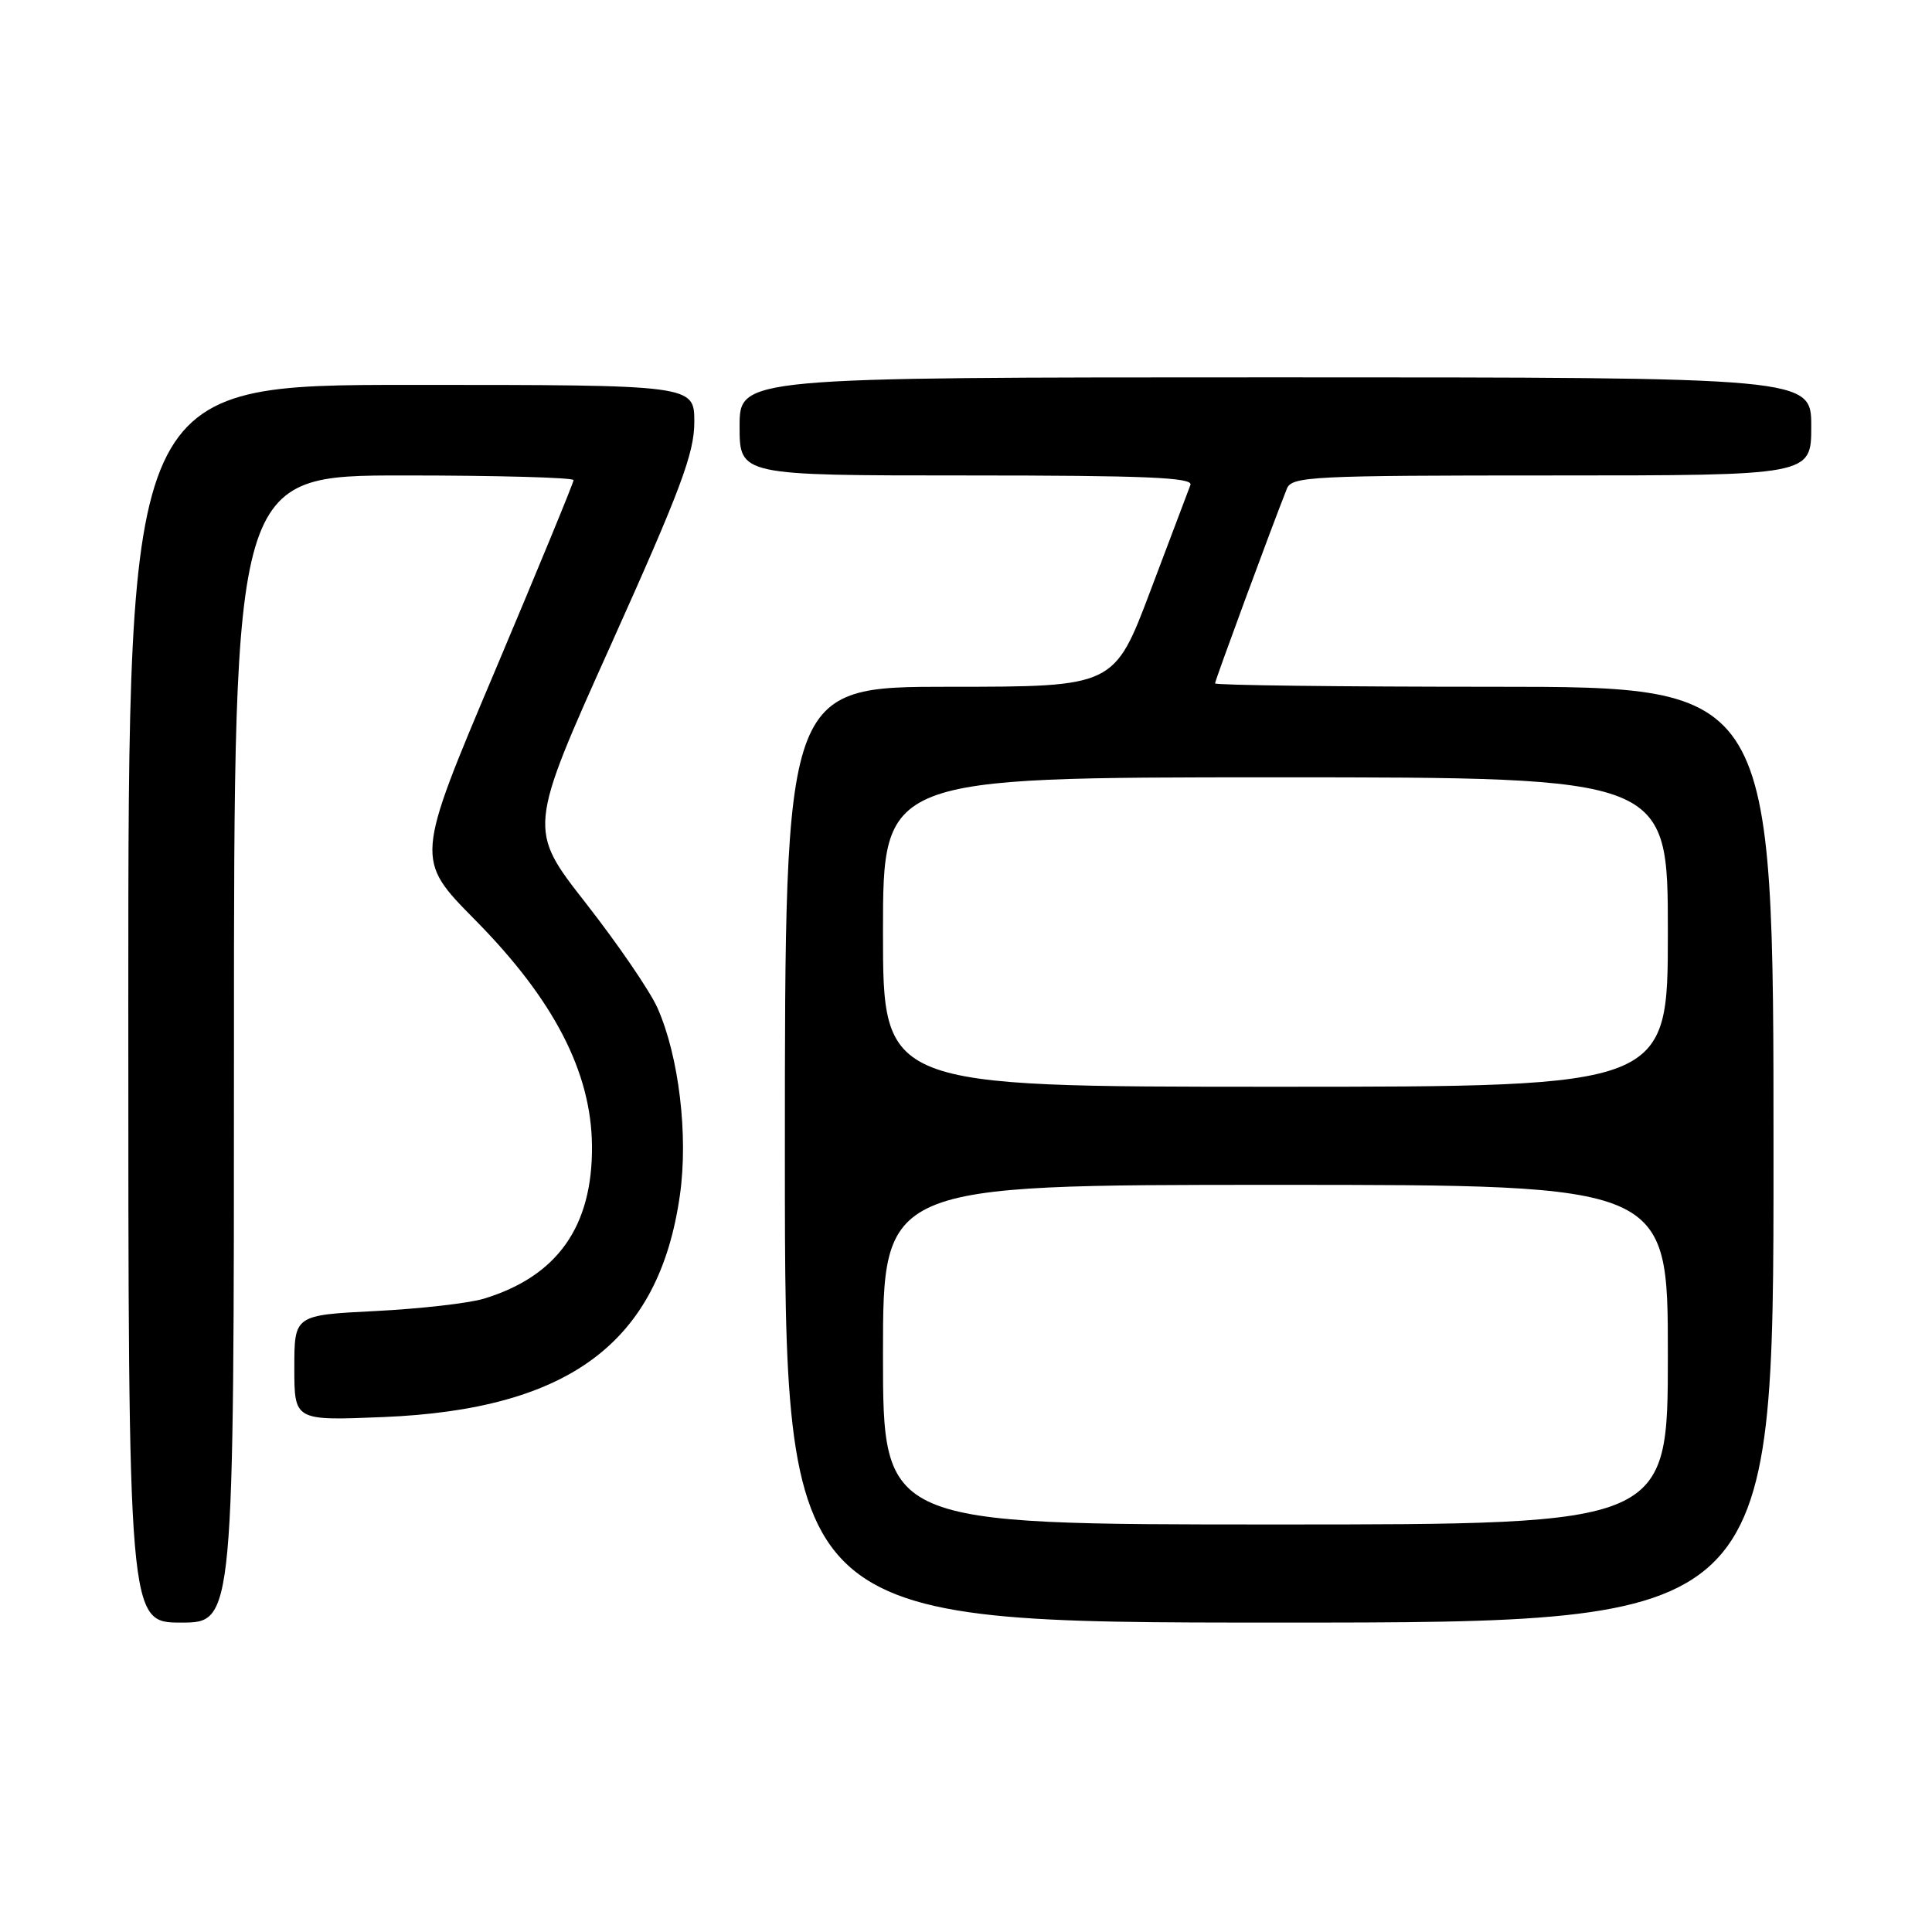 <?xml version="1.0" encoding="UTF-8" standalone="no"?>
<!DOCTYPE svg PUBLIC "-//W3C//DTD SVG 1.1//EN" "http://www.w3.org/Graphics/SVG/1.1/DTD/svg11.dtd" >
<svg xmlns="http://www.w3.org/2000/svg" xmlns:xlink="http://www.w3.org/1999/xlink" version="1.1" viewBox="0 0 256 256">
 <g >
 <path fill="currentColor"
d=" M 31.00 139.00 C 31.00 63.00 31.00 63.00 53.50 63.00 C 65.88 63.00 76.00 63.28 76.00 63.62 C 76.00 63.96 71.28 75.41 65.52 89.06 C 55.03 113.87 55.03 113.87 62.92 121.86 C 73.39 132.45 78.36 142.06 78.44 151.84 C 78.53 162.51 73.86 169.12 64.12 172.08 C 62.13 172.69 55.66 173.42 49.75 173.72 C 39.00 174.26 39.00 174.26 39.00 181.25 C 39.00 188.25 39.00 188.25 50.75 187.77 C 75.44 186.76 87.32 177.89 90.09 158.37 C 91.22 150.45 89.96 139.95 87.12 133.56 C 86.13 131.32 81.86 125.09 77.64 119.69 C 69.96 109.88 69.96 109.88 80.98 85.37 C 90.20 64.86 92.00 60.05 92.00 55.93 C 92.00 51.00 92.00 51.00 54.50 51.00 C 17.00 51.00 17.00 51.00 17.00 133.00 C 17.00 215.00 17.00 215.00 24.00 215.00 C 31.00 215.00 31.00 215.00 31.00 139.00 Z  M 235.00 153.00 C 235.00 91.00 235.00 91.00 198.00 91.00 C 177.65 91.00 161.00 90.80 161.00 90.55 C 161.00 90.16 168.48 69.88 170.52 64.75 C 171.16 63.13 173.78 63.00 205.61 63.00 C 240.00 63.00 240.00 63.00 240.00 56.50 C 240.00 50.00 240.00 50.00 169.00 50.00 C 98.00 50.00 98.00 50.00 98.00 56.50 C 98.00 63.00 98.00 63.00 128.11 63.00 C 151.78 63.00 158.11 63.27 157.74 64.25 C 157.48 64.94 155.10 71.24 152.45 78.25 C 147.64 91.00 147.64 91.00 125.82 91.00 C 104.00 91.00 104.00 91.00 104.00 153.00 C 104.00 215.00 104.00 215.00 169.50 215.00 C 235.00 215.00 235.00 215.00 235.00 153.00 Z  M 117.00 179.50 C 117.00 157.00 117.00 157.00 169.00 157.00 C 221.00 157.00 221.00 157.00 221.00 179.50 C 221.00 202.00 221.00 202.00 169.00 202.00 C 117.00 202.00 117.00 202.00 117.00 179.50 Z  M 117.00 123.50 C 117.00 103.00 117.00 103.00 169.00 103.00 C 221.00 103.00 221.00 103.00 221.00 123.50 C 221.00 144.00 221.00 144.00 169.00 144.00 C 117.00 144.00 117.00 144.00 117.00 123.50 Z "/>
</g>
</svg>
